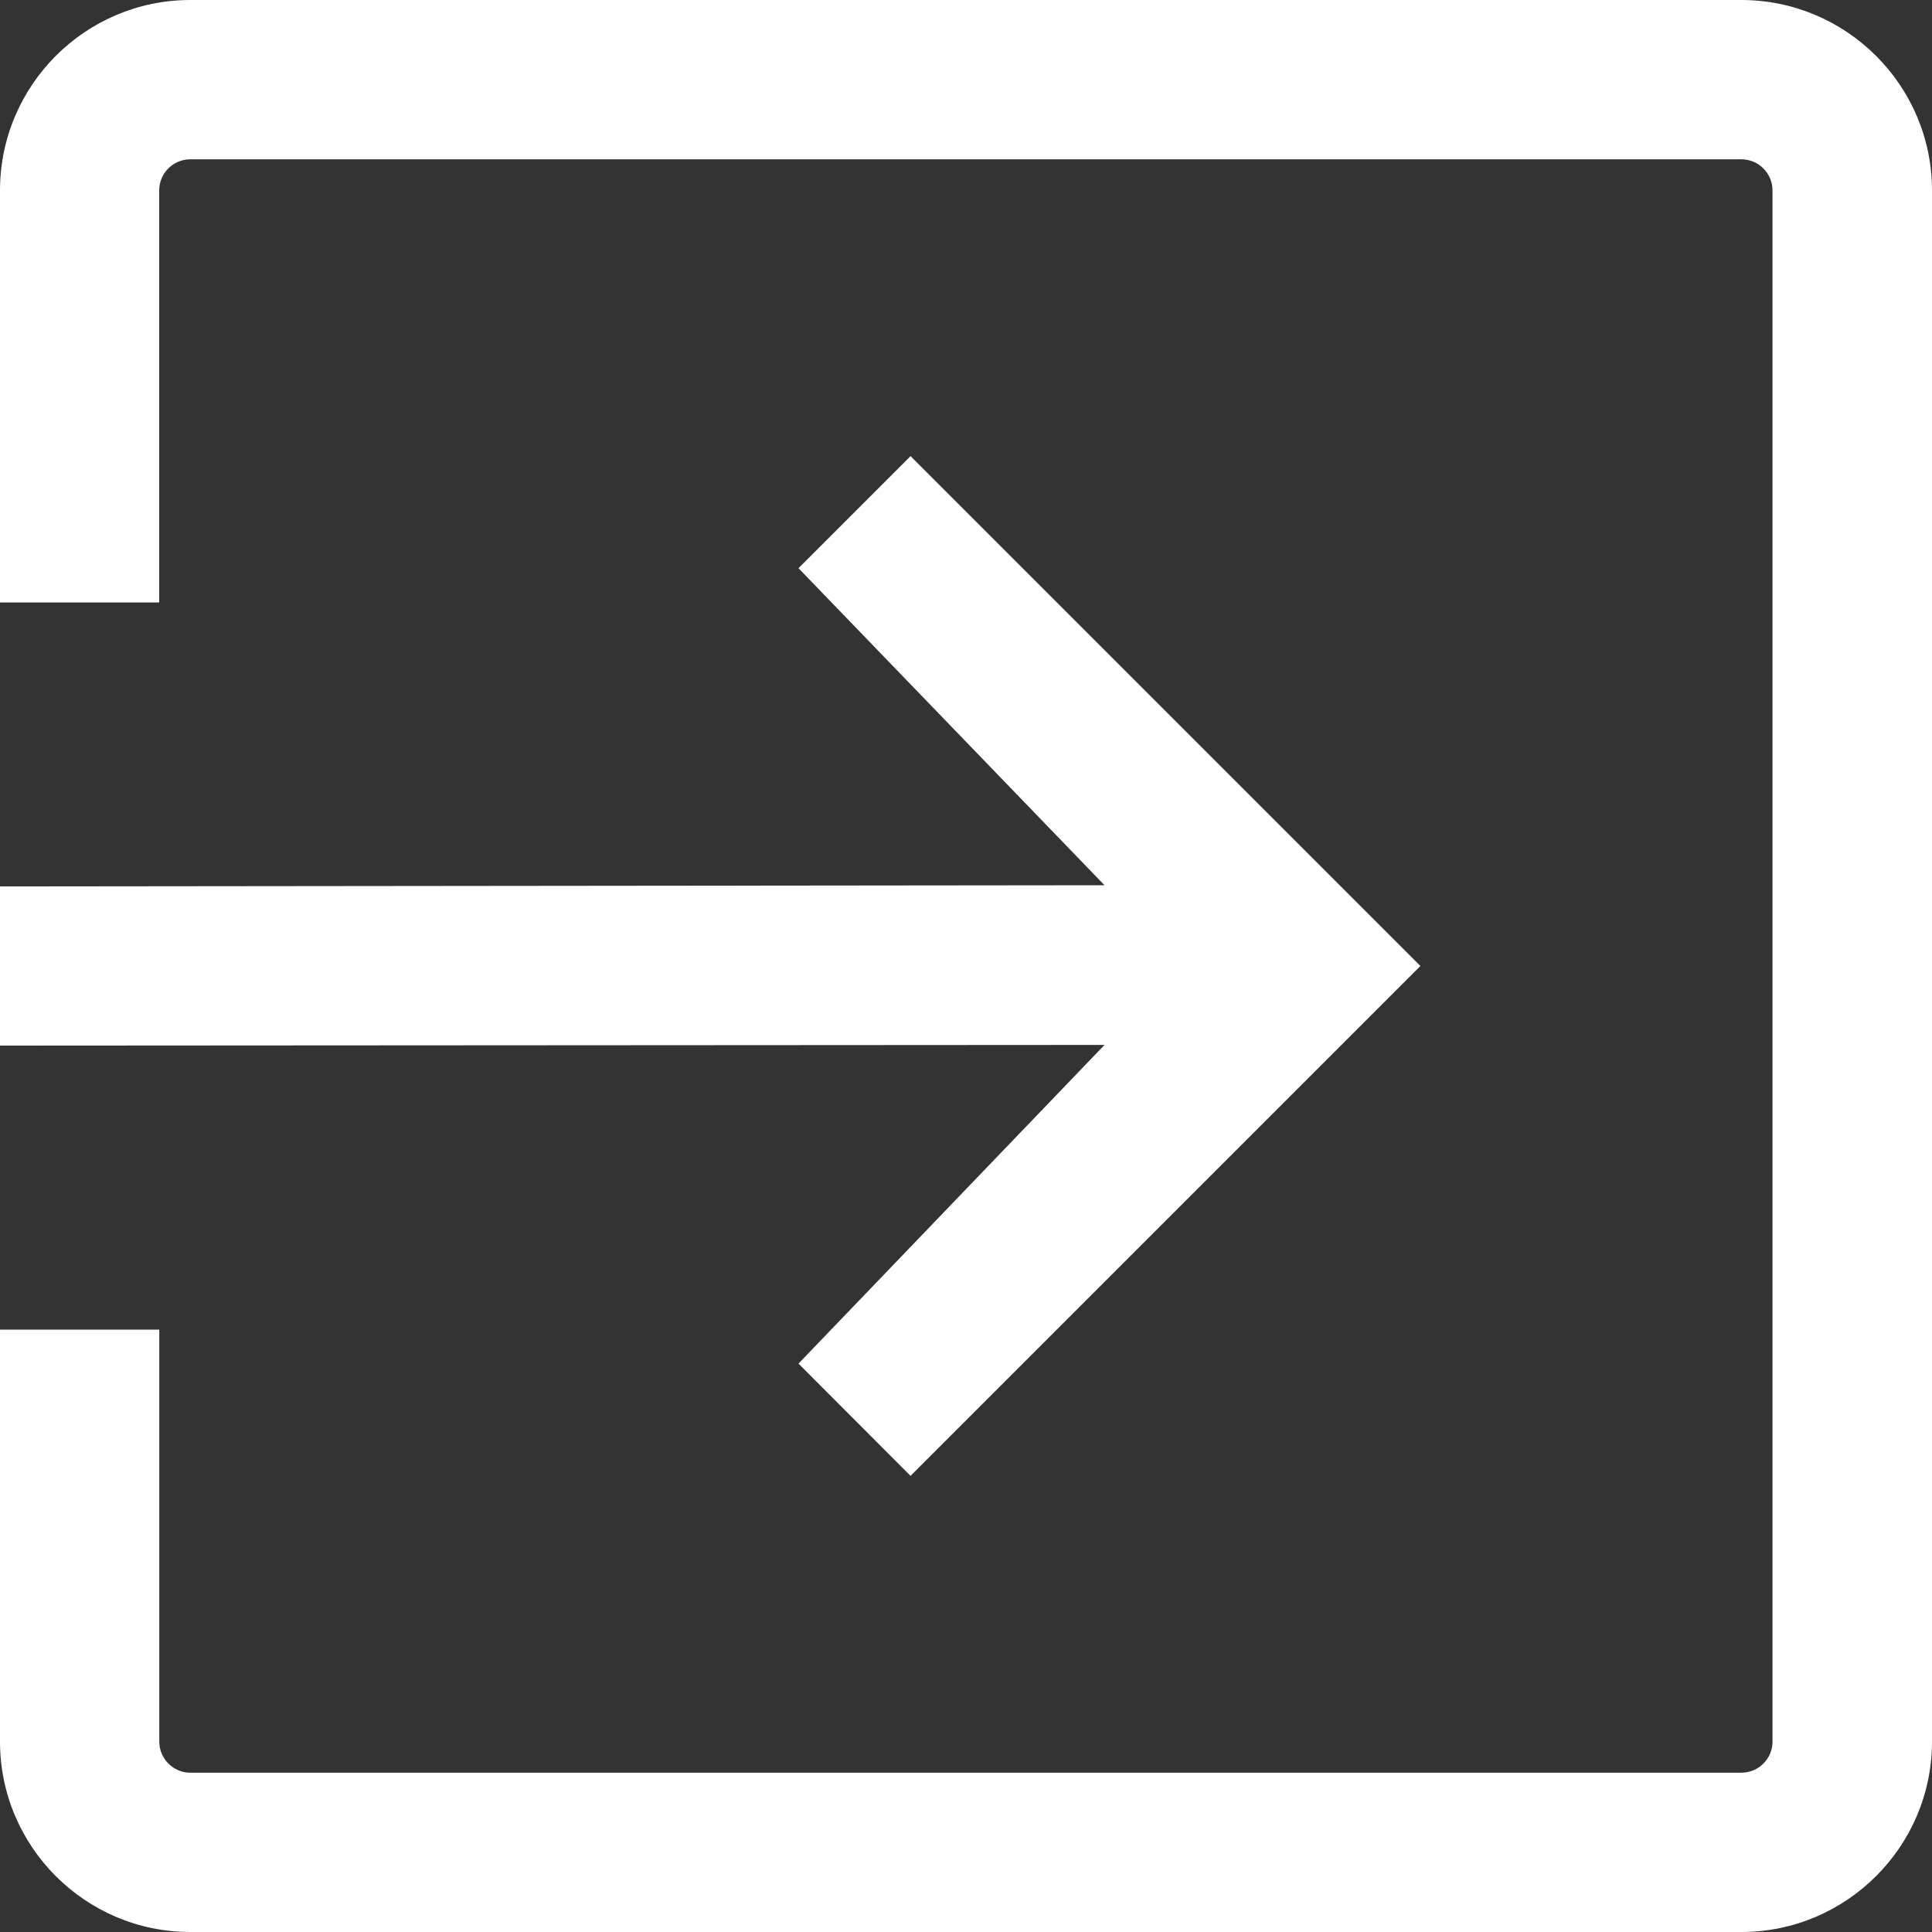 <?xml version="1.0" encoding="iso-8859-1"?>
<!-- Generator: Adobe Illustrator 16.0.0, SVG Export Plug-In . SVG Version: 6.00 Build 0)  -->
<!DOCTYPE svg PUBLIC "-//W3C//DTD SVG 1.1//EN" "http://www.w3.org/Graphics/SVG/1.1/DTD/svg11.dtd">
<svg version="1.1" id="Layer_1" xmlns="http://www.w3.org/2000/svg" xmlns:xlink="http://www.w3.org/1999/xlink" x="0px" y="0px"
	 width="20px" height="20px" viewBox="0 0 20 20" style="enable-background:new 0 0 20 20;" xml:space="preserve">
<rect x="0" y="0" width="20" height="20" fill="#333333" stroke="none"/>
<g>
	<path style="fill:#FFFFFF;" d="M18.025,0H1.971C0.883,0,0,0.885,0,1.972v4.265h1.648V1.972c0-0.179,0.145-0.323,0.322-0.323h16.055
		c0.18,0,0.324,0.145,0.324,0.323v16.057c0,0.178-0.145,0.322-0.324,0.322H1.971c-0.178,0-0.322-0.145-0.322-0.322v-4.265H0v4.265
		C0,19.115,0.883,20,1.971,20h16.055C19.114,20,20,19.115,20,18.028V1.972C20,0.885,19.114,0,18.025,0z"/>
	<polygon style="fill:#FFFFFF;" points="11.434,10.817 8.266,14.116 9.426,15.278 14.704,10 9.426,4.722 8.266,5.882 11.434,9.164 
		0,9.176 0,10.824 	"/>
</g>
</svg>
